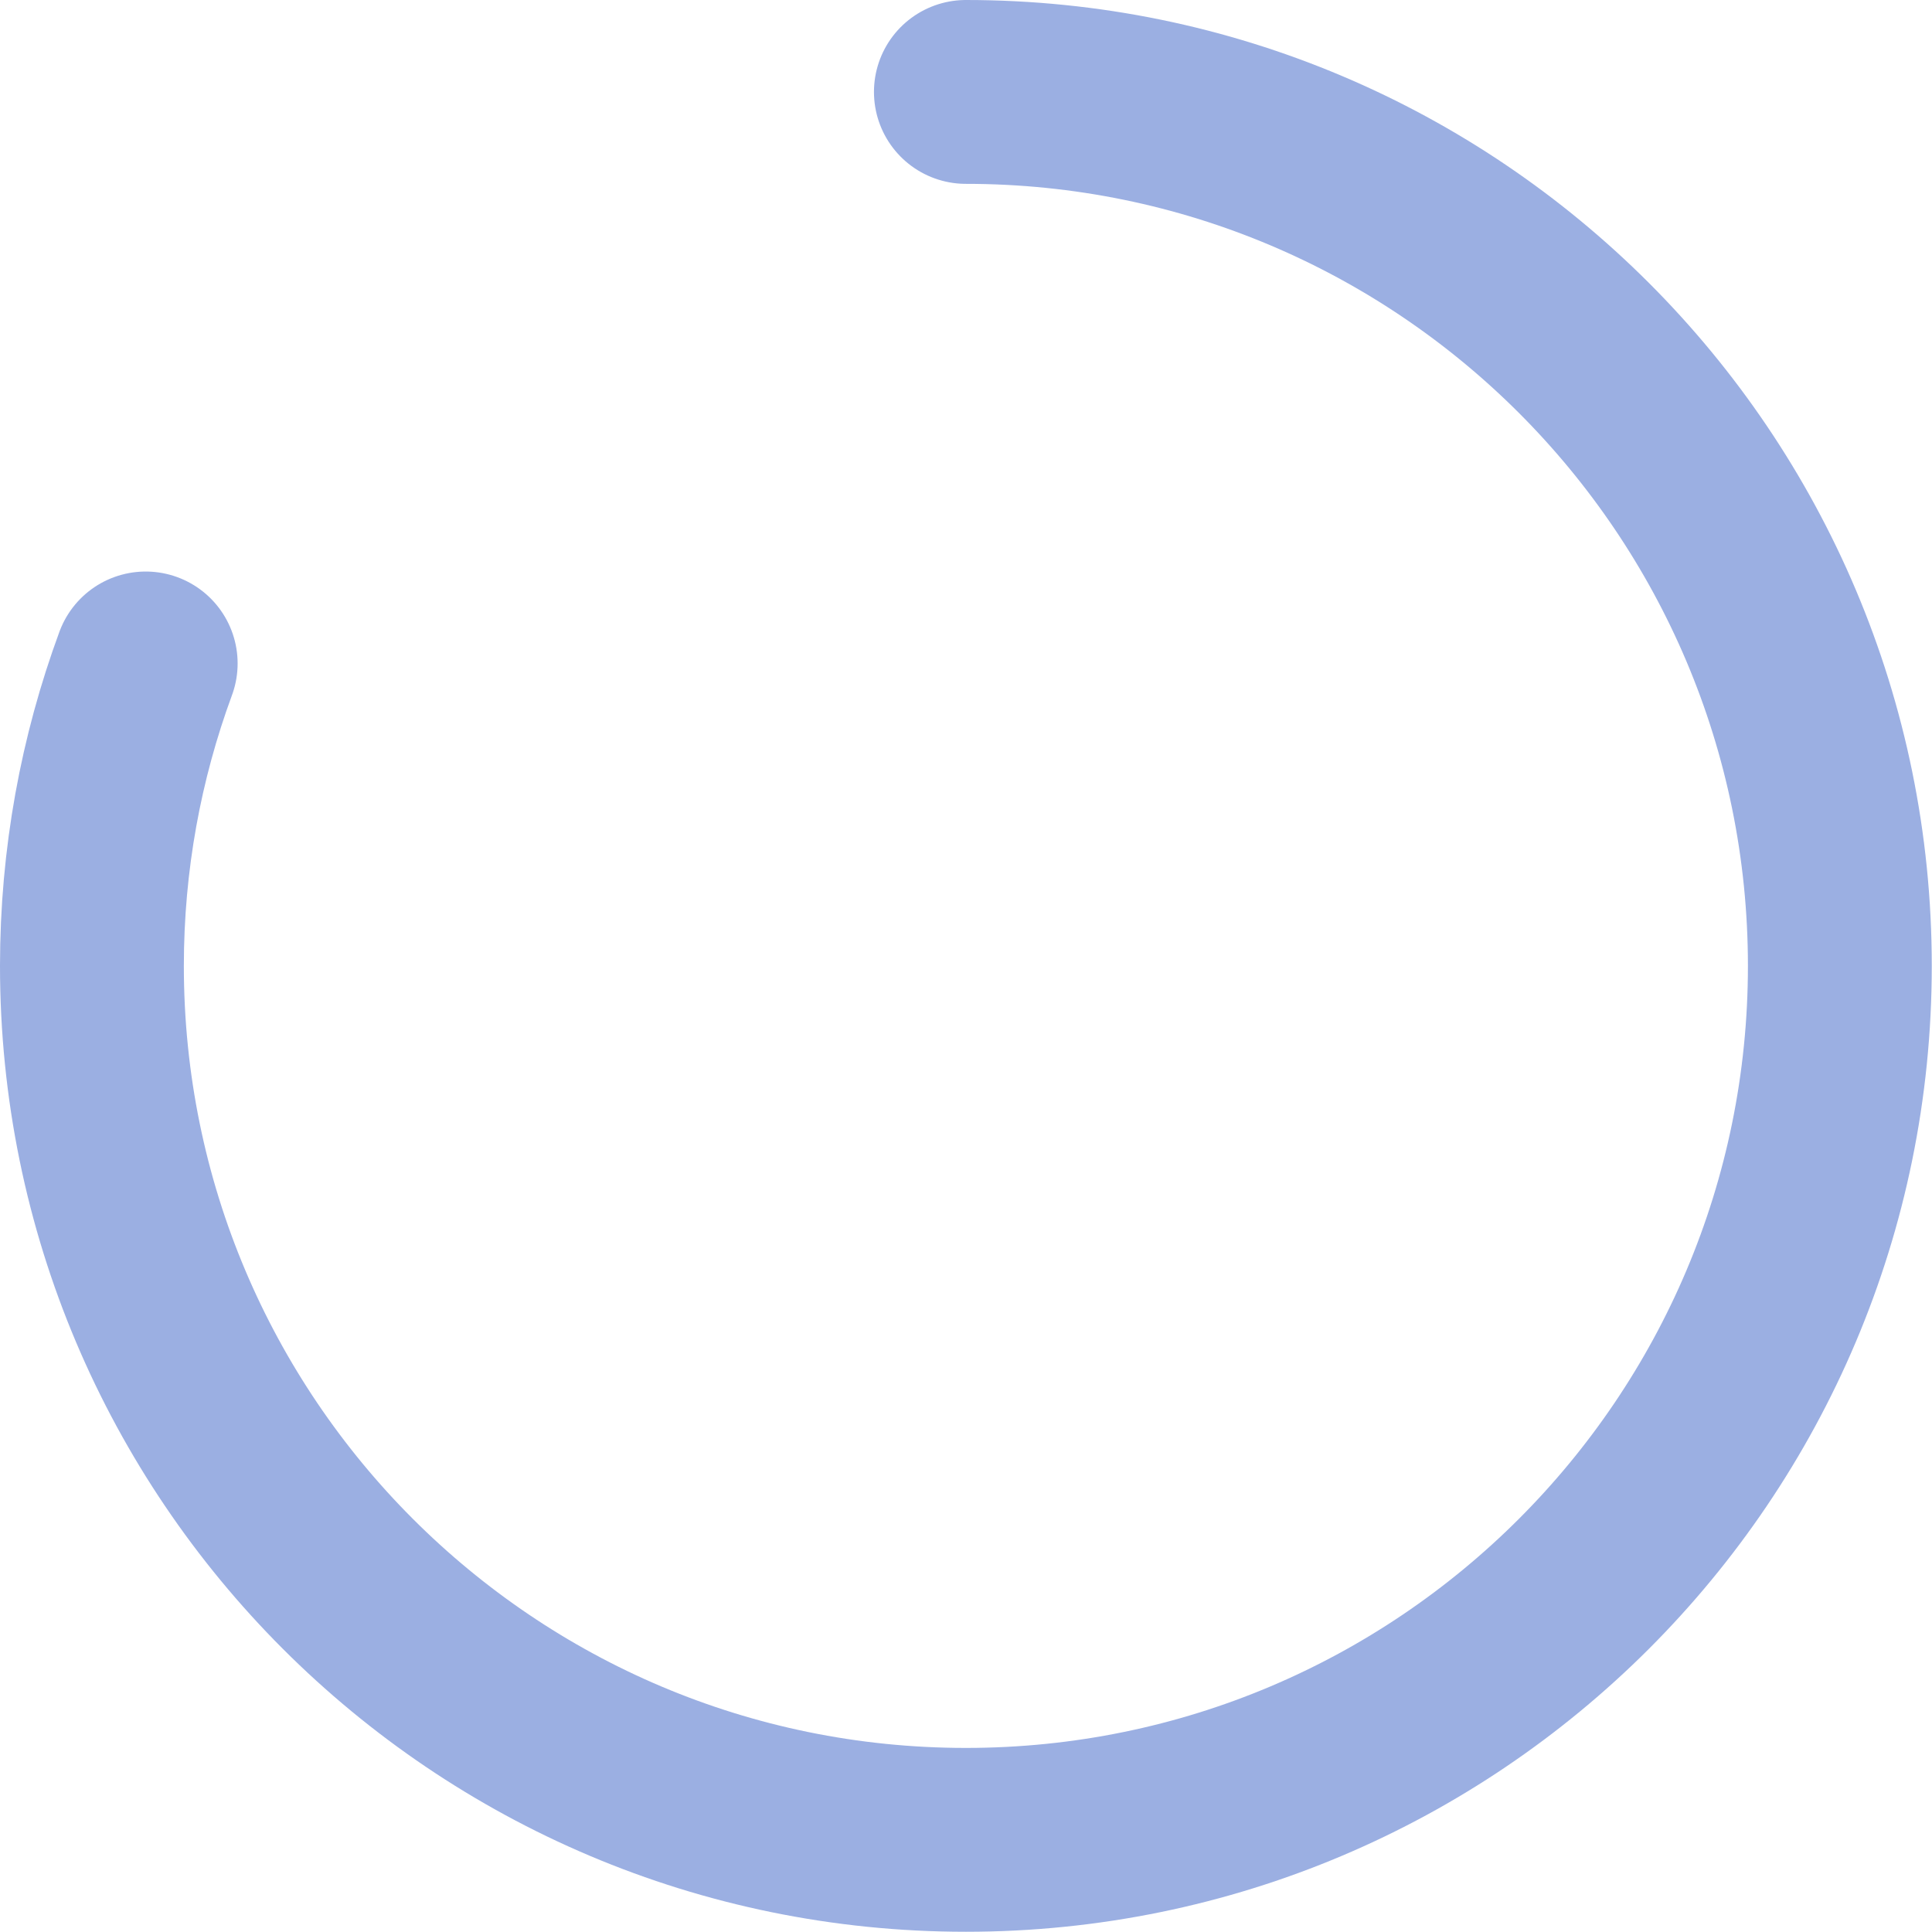 <?xml version="1.0" encoding="UTF-8" standalone="no"?>
<!-- Created with Inkscape (http://www.inkscape.org/) -->

<svg
   xmlns:dc="http://purl.org/dc/elements/1.1/"
   xmlns:cc="http://creativecommons.org/ns#"
   xmlns:rdf="http://www.w3.org/1999/02/22-rdf-syntax-ns#"
   xmlns:svg="http://www.w3.org/2000/svg"
   xmlns="http://www.w3.org/2000/svg"
   xmlns:sodipodi="http://sodipodi.sourceforge.net/DTD/sodipodi-0.dtd"
   xmlns:inkscape="http://www.inkscape.org/namespaces/inkscape"
   width="8.407mm"
   height="8.407mm"
   viewBox="0 0 8.407 8.407"
   version="1.1"
   id="svg861"
   inkscape:version="0.92.4 (5da689c313, 2019-01-14)"
   sodipodi:docname="iconDeposit.svg">
  <defs
     id="defs855" />
  <sodipodi:namedview
     id="base"
     pagecolor="#ffffff"
     bordercolor="#666666"
     borderopacity="1.0"
     inkscape:pageopacity="0.0"
     inkscape:pageshadow="2"
     inkscape:zoom="0.35"
     inkscape:cx="-587.77706"
     inkscape:cy="-73.966727"
     inkscape:document-units="mm"
     inkscape:current-layer="layer1"
     showgrid="false"
     fit-margin-top="0"
     fit-margin-left="0"
     fit-margin-right="0"
     fit-margin-bottom="0"
     inkscape:window-width="1111"
     inkscape:window-height="631"
     inkscape:window-x="306"
     inkscape:window-y="198"
     inkscape:window-maximized="0" />
  <g
     inkscape:label="Layer 1"
     inkscape:groupmode="layer"
     id="layer1"
     transform="translate(-15.665,-120.856)">
    <path
       style="fill:none;fill-opacity:1;stroke:#9bafe2;stroke-width:0.8;stroke-linecap:round;stroke-miterlimit:4;stroke-dasharray:none;stroke-opacity:1"
       d="m 19.868,121.256 c 2.101,0 3.803,1.703 3.803,3.803 0,2.101 -1.703,3.803 -3.803,3.803 -2.101,0 -3.803,-1.703 -3.803,-3.803 0,-0.463 0.083,-0.906 0.234,-1.316"
       id="path828"
       inkscape:connector-curvature="0"
       sodipodi:nodetypes="csssc" />
  </g>
</svg>
